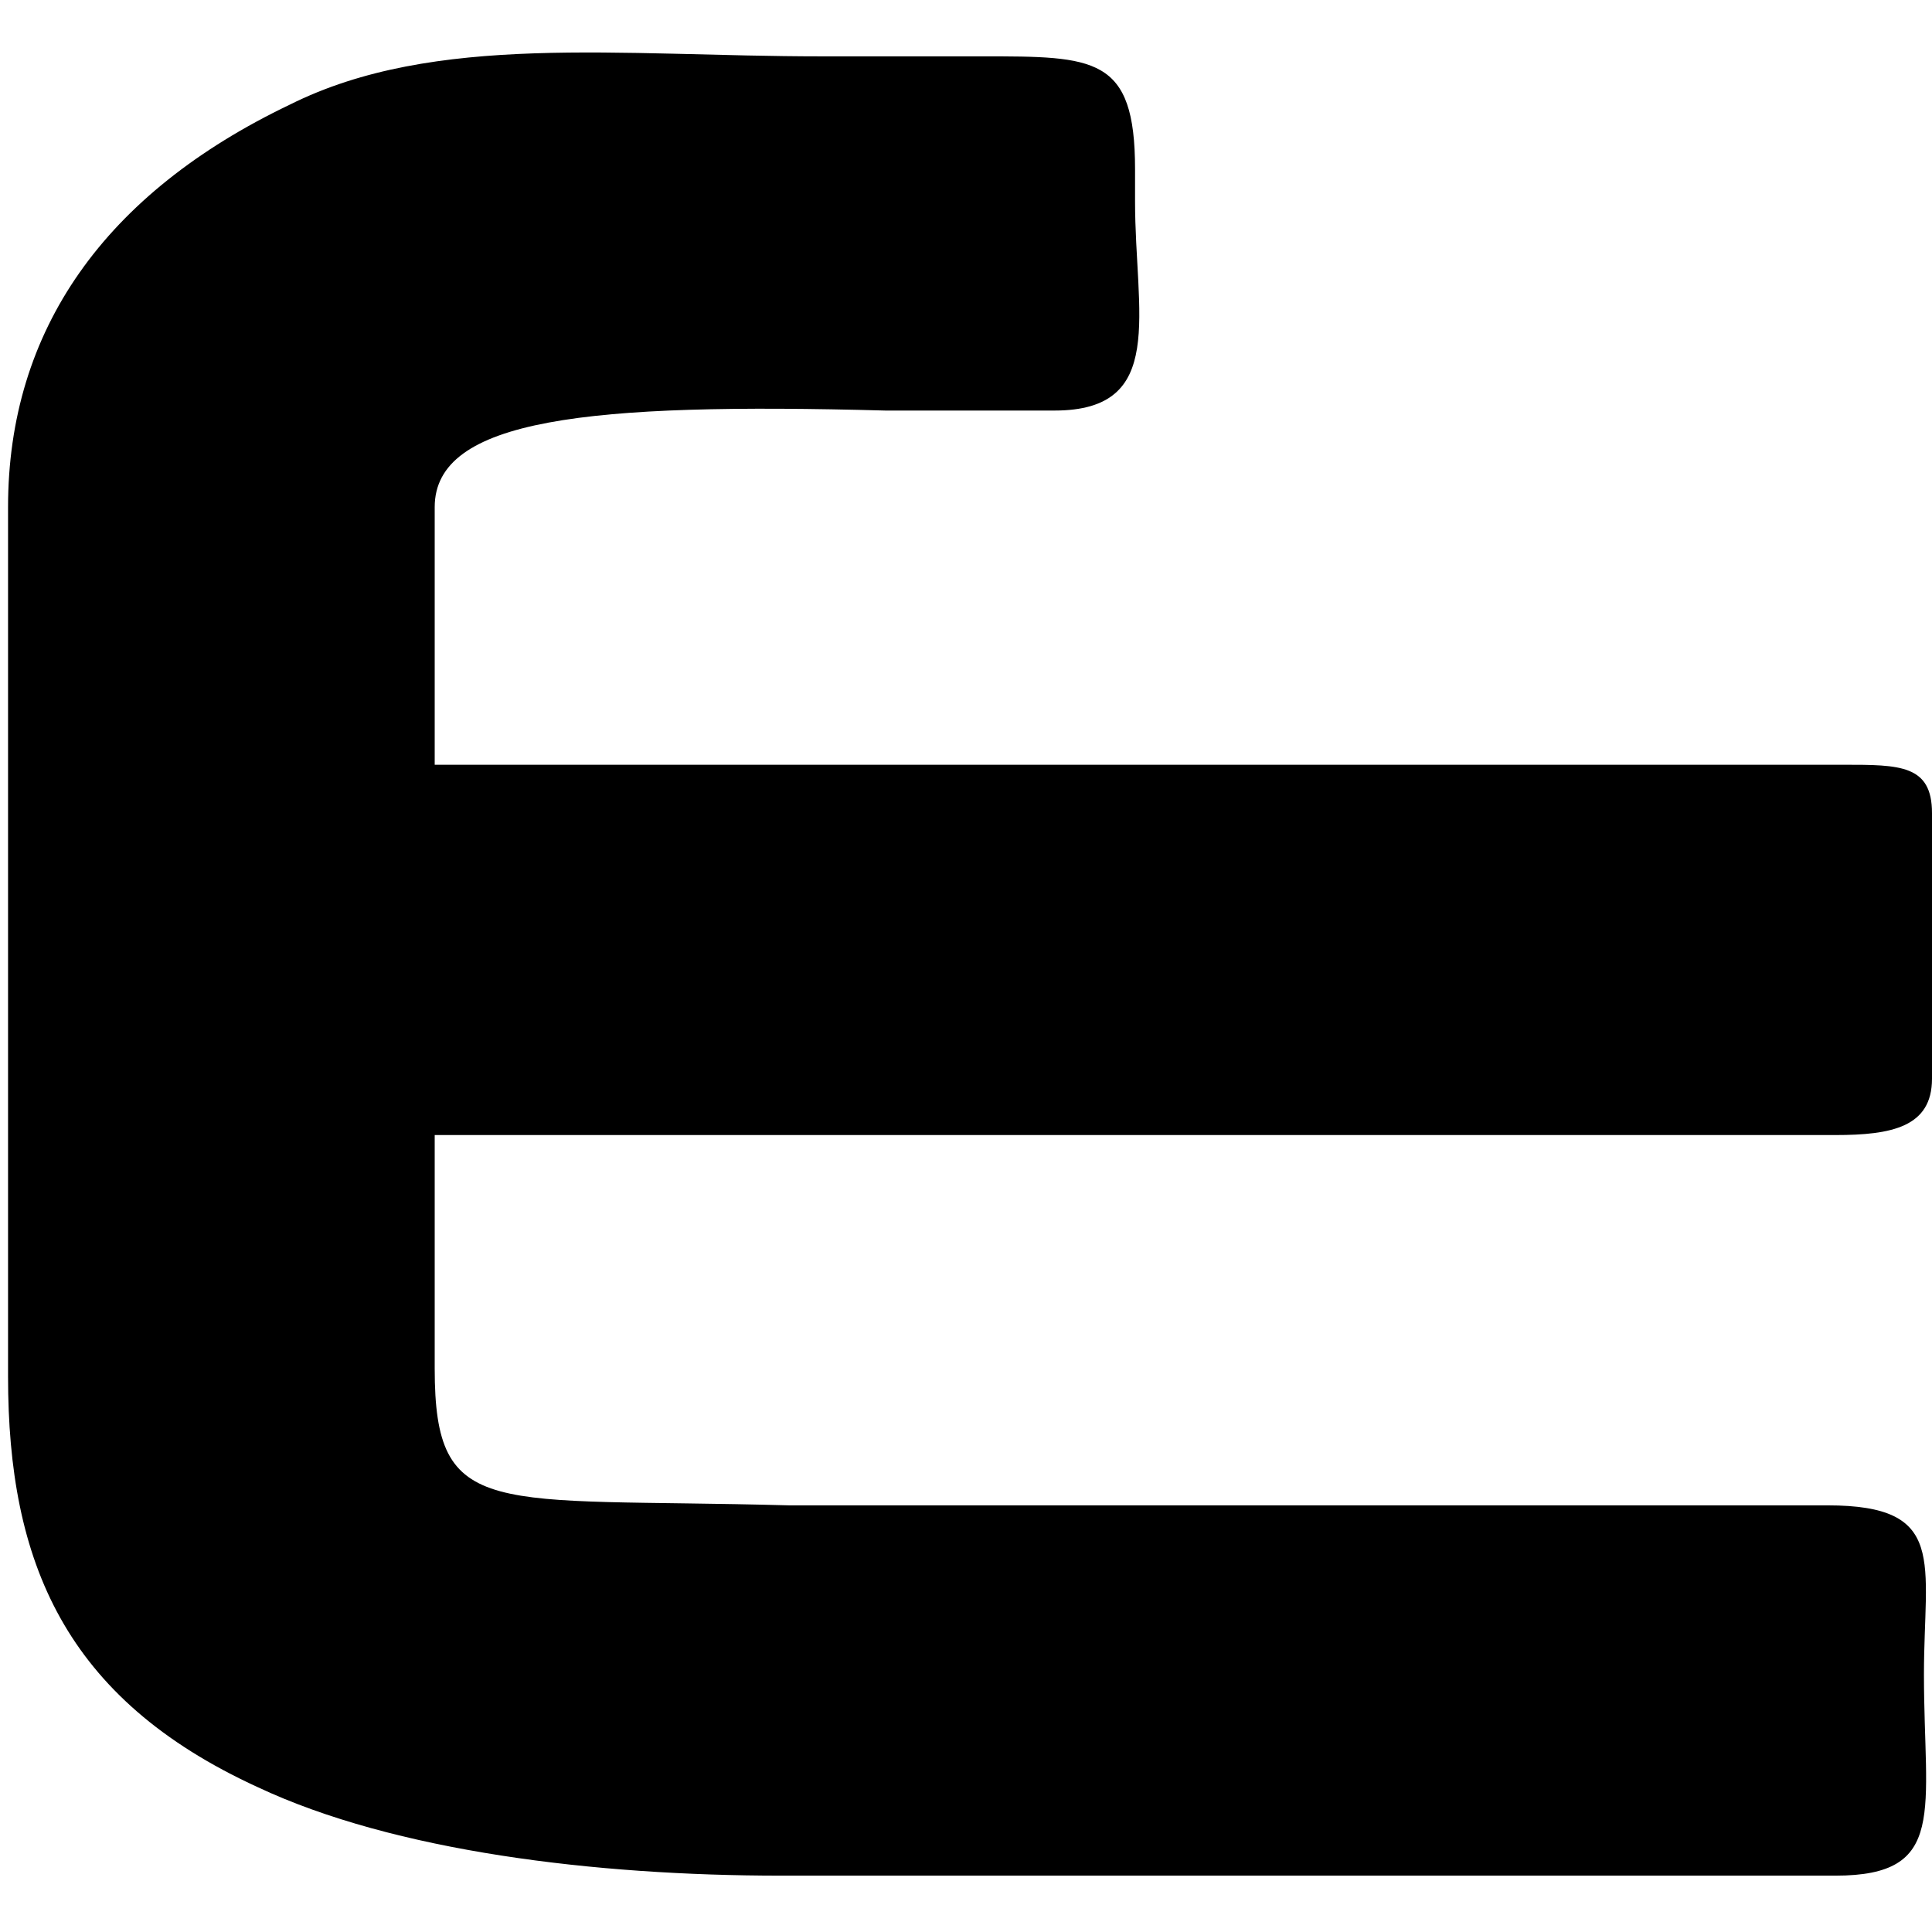 <?xml version="1.0" encoding="utf-8"?>
<!-- Generator: Adobe Illustrator 22.1.0, SVG Export Plug-In . SVG Version: 6.00 Build 0)  -->
<svg version="1.1" id="Laag_3" xmlns="http://www.w3.org/2000/svg" xmlns:xlink="http://www.w3.org/1999/xlink" x="0px" y="0px"
	 viewBox="0 0 24 24" style="enable-background:new 0 0 24 24;" xml:space="preserve">
<g>
	<path d="M23.9,20.8c0,1.7,0.3,2.5-1.1,2.5H9.7c-2.3,0-4.8-0.3-6.5-1.1c-2.4-1.1-3.1-2.8-3.1-5.1V6.3c0-2.2,1.2-3.9,3.5-5
		c1.8-0.9,4.1-0.6,6.6-0.6l2,0c1.4,0,1.9,0,1.9,1.4v0.4c0,1.4,0.4,2.6-1,2.6c-0.1,0,0.4,0-0.3,0c0.4,0-0.2,0-1.8,0
		C7.3,5,5.4,5.2,5.4,6.3v3.2h17.5c0.7,0,1.1,0,1.1,0.6c0,0.6,0,1,0,1.6c0,0.6,0,1.2,0,1.7c0,0.6-0.5,0.7-1.2,0.7H5.4V17
		c0,1.9,0.7,1.6,4.4,1.7h12.9C24.2,18.7,23.9,19.4,23.9,20.8z"/>
</g>
</svg>

